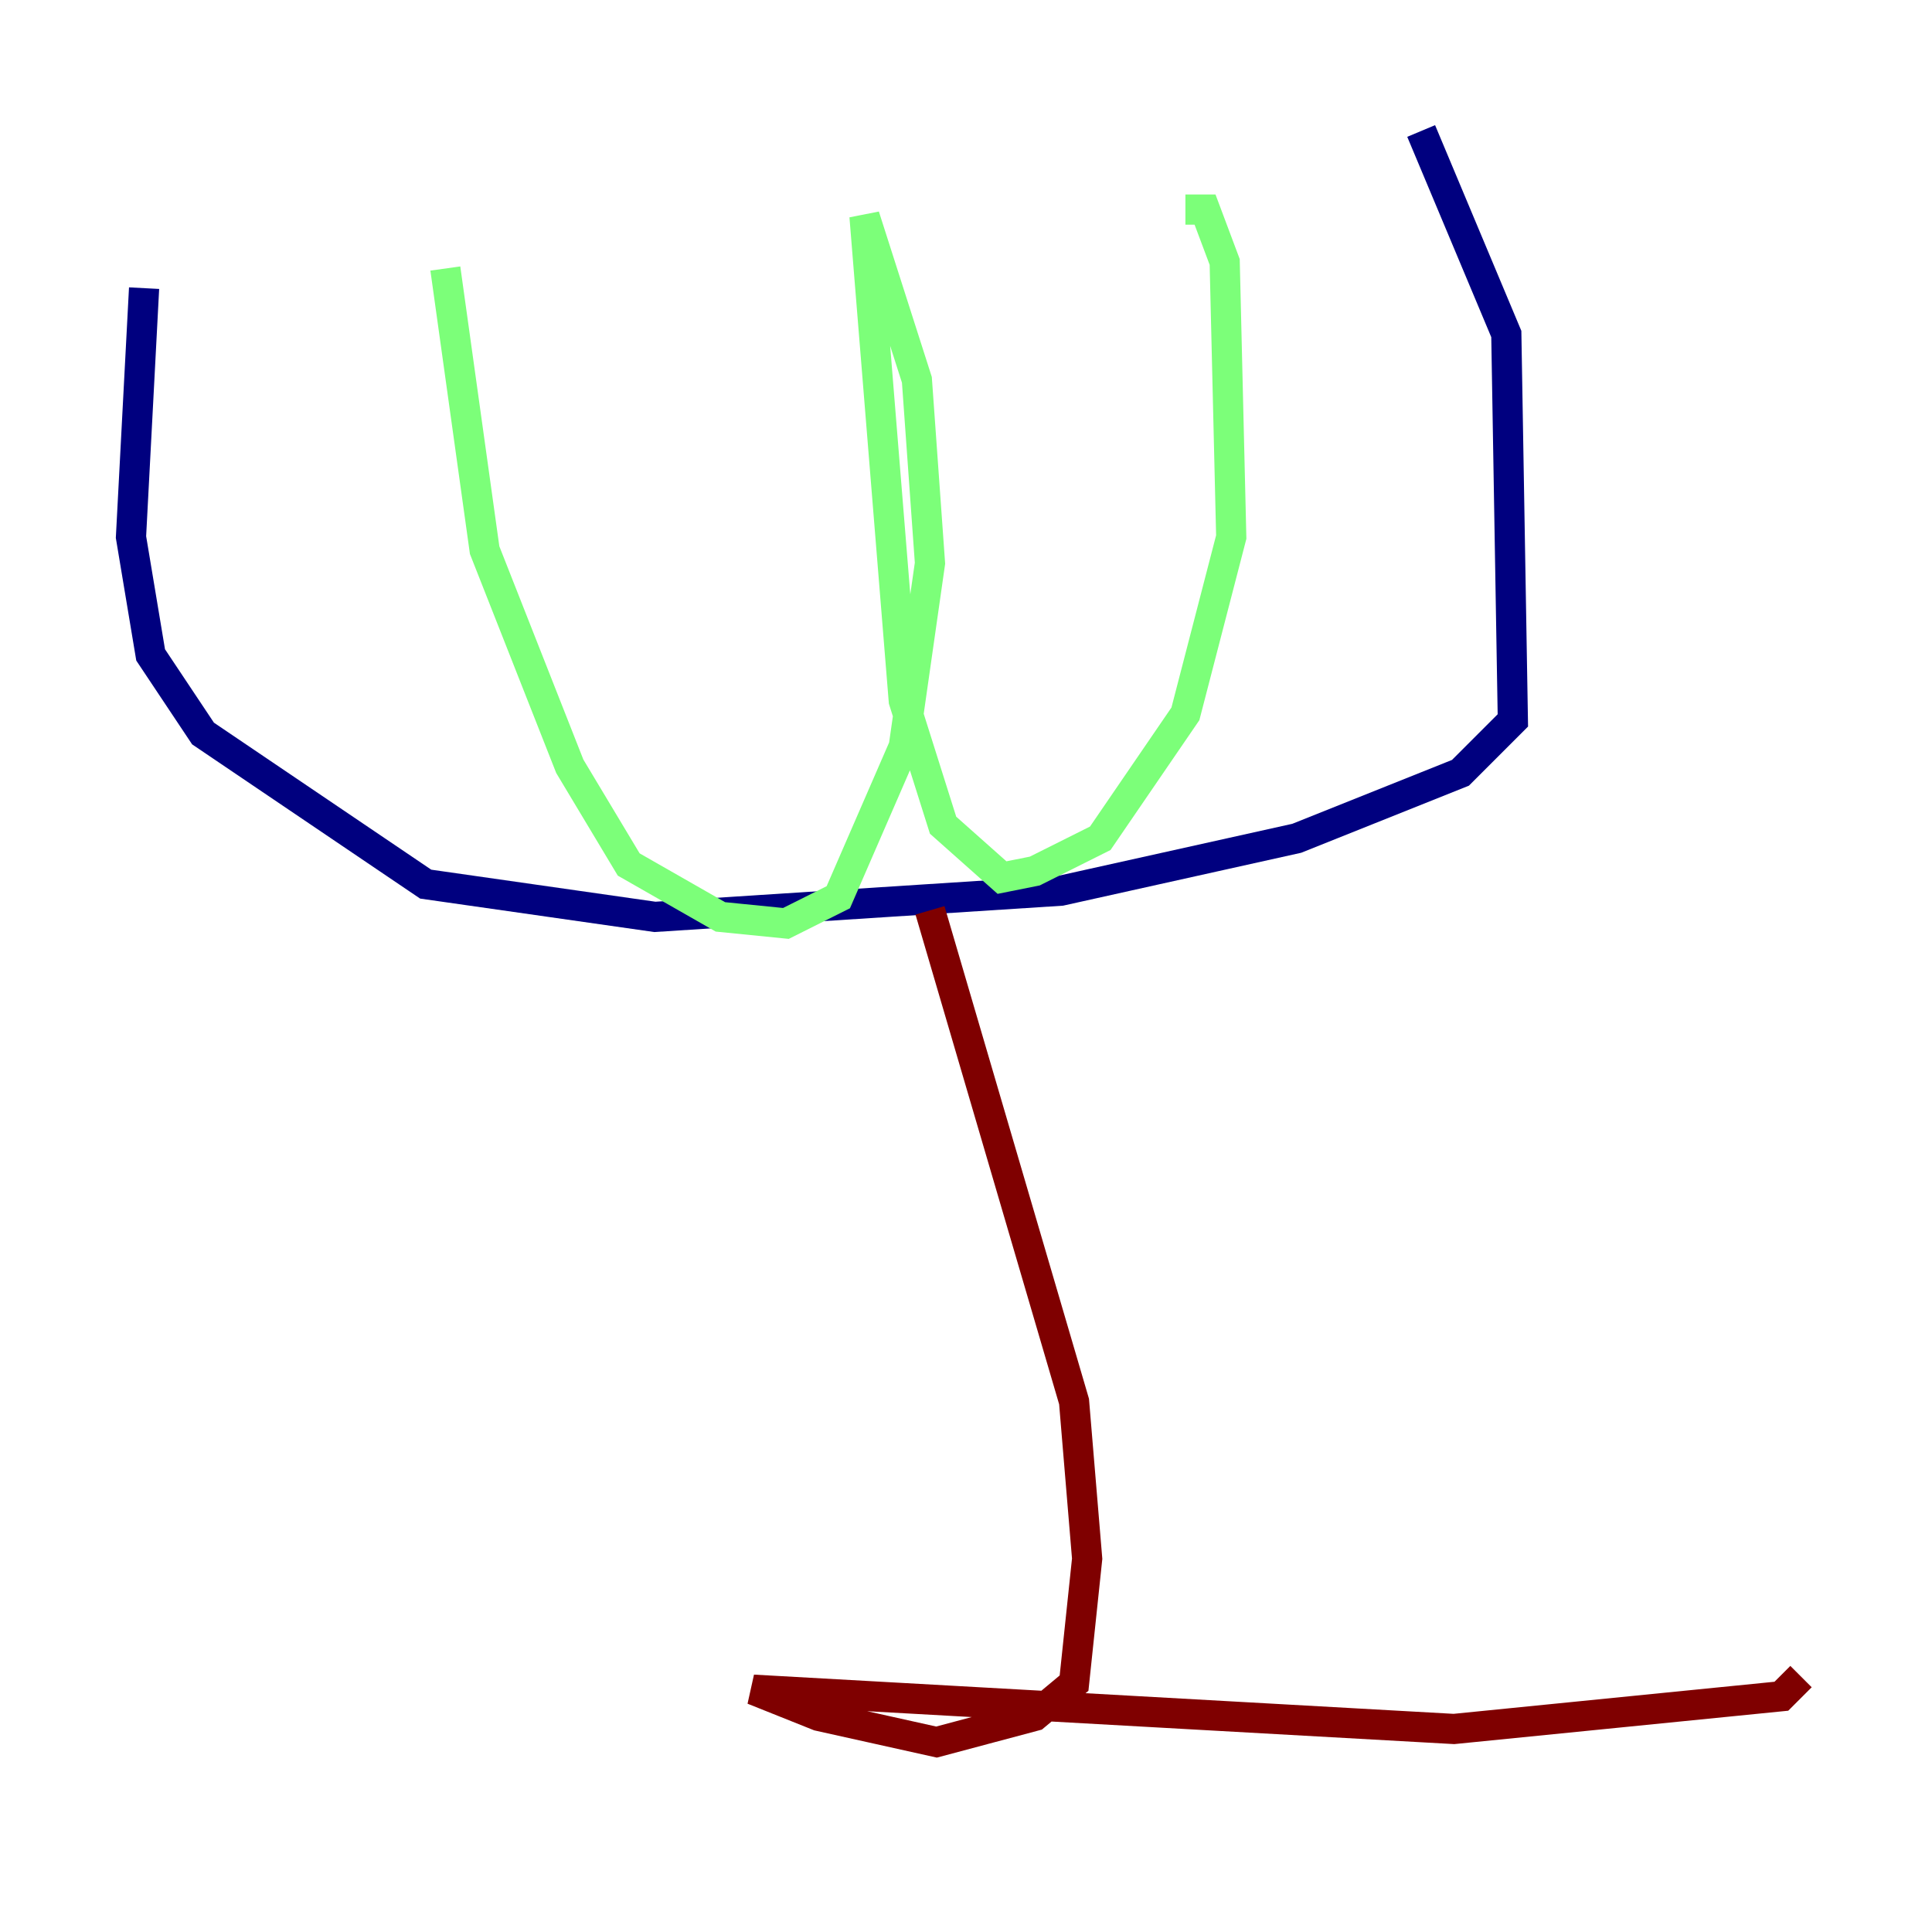 <?xml version="1.0" encoding="utf-8" ?>
<svg baseProfile="tiny" height="128" version="1.2" viewBox="0,0,128,128" width="128" xmlns="http://www.w3.org/2000/svg" xmlns:ev="http://www.w3.org/2001/xml-events" xmlns:xlink="http://www.w3.org/1999/xlink"><defs /><polyline fill="none" points="9.546,19.091 8.678,35.58 9.98,43.39 13.451,48.597 28.203,58.576 43.39,60.746 70.291,59.01 85.912,55.539 96.759,51.2 100.231,47.729 99.797,22.129 94.156,8.678" stroke="#00007f" stroke-width="2" /><polyline fill="none" points="29.505,17.79 32.108,36.447 37.749,50.766 41.654,57.275 47.729,60.746 52.068,61.18 55.539,59.444 59.878,49.464 61.614,37.315 60.746,25.166 57.275,14.319 59.878,46.427 62.481,54.671 66.386,58.142 68.556,57.709 72.895,55.539 78.536,47.295 81.573,35.58 81.139,17.356 79.837,13.885 78.536,13.885" stroke="#7cff79" stroke-width="2" /><polyline fill="none" points="61.614,60.312 71.159,92.854 72.027,103.268 71.159,111.512 68.556,113.681 62.047,115.417 54.237,113.681 49.898,111.946 96.325,114.549 118.02,112.38 119.322,111.078" stroke="#7f0000" stroke-width="2" /></svg>